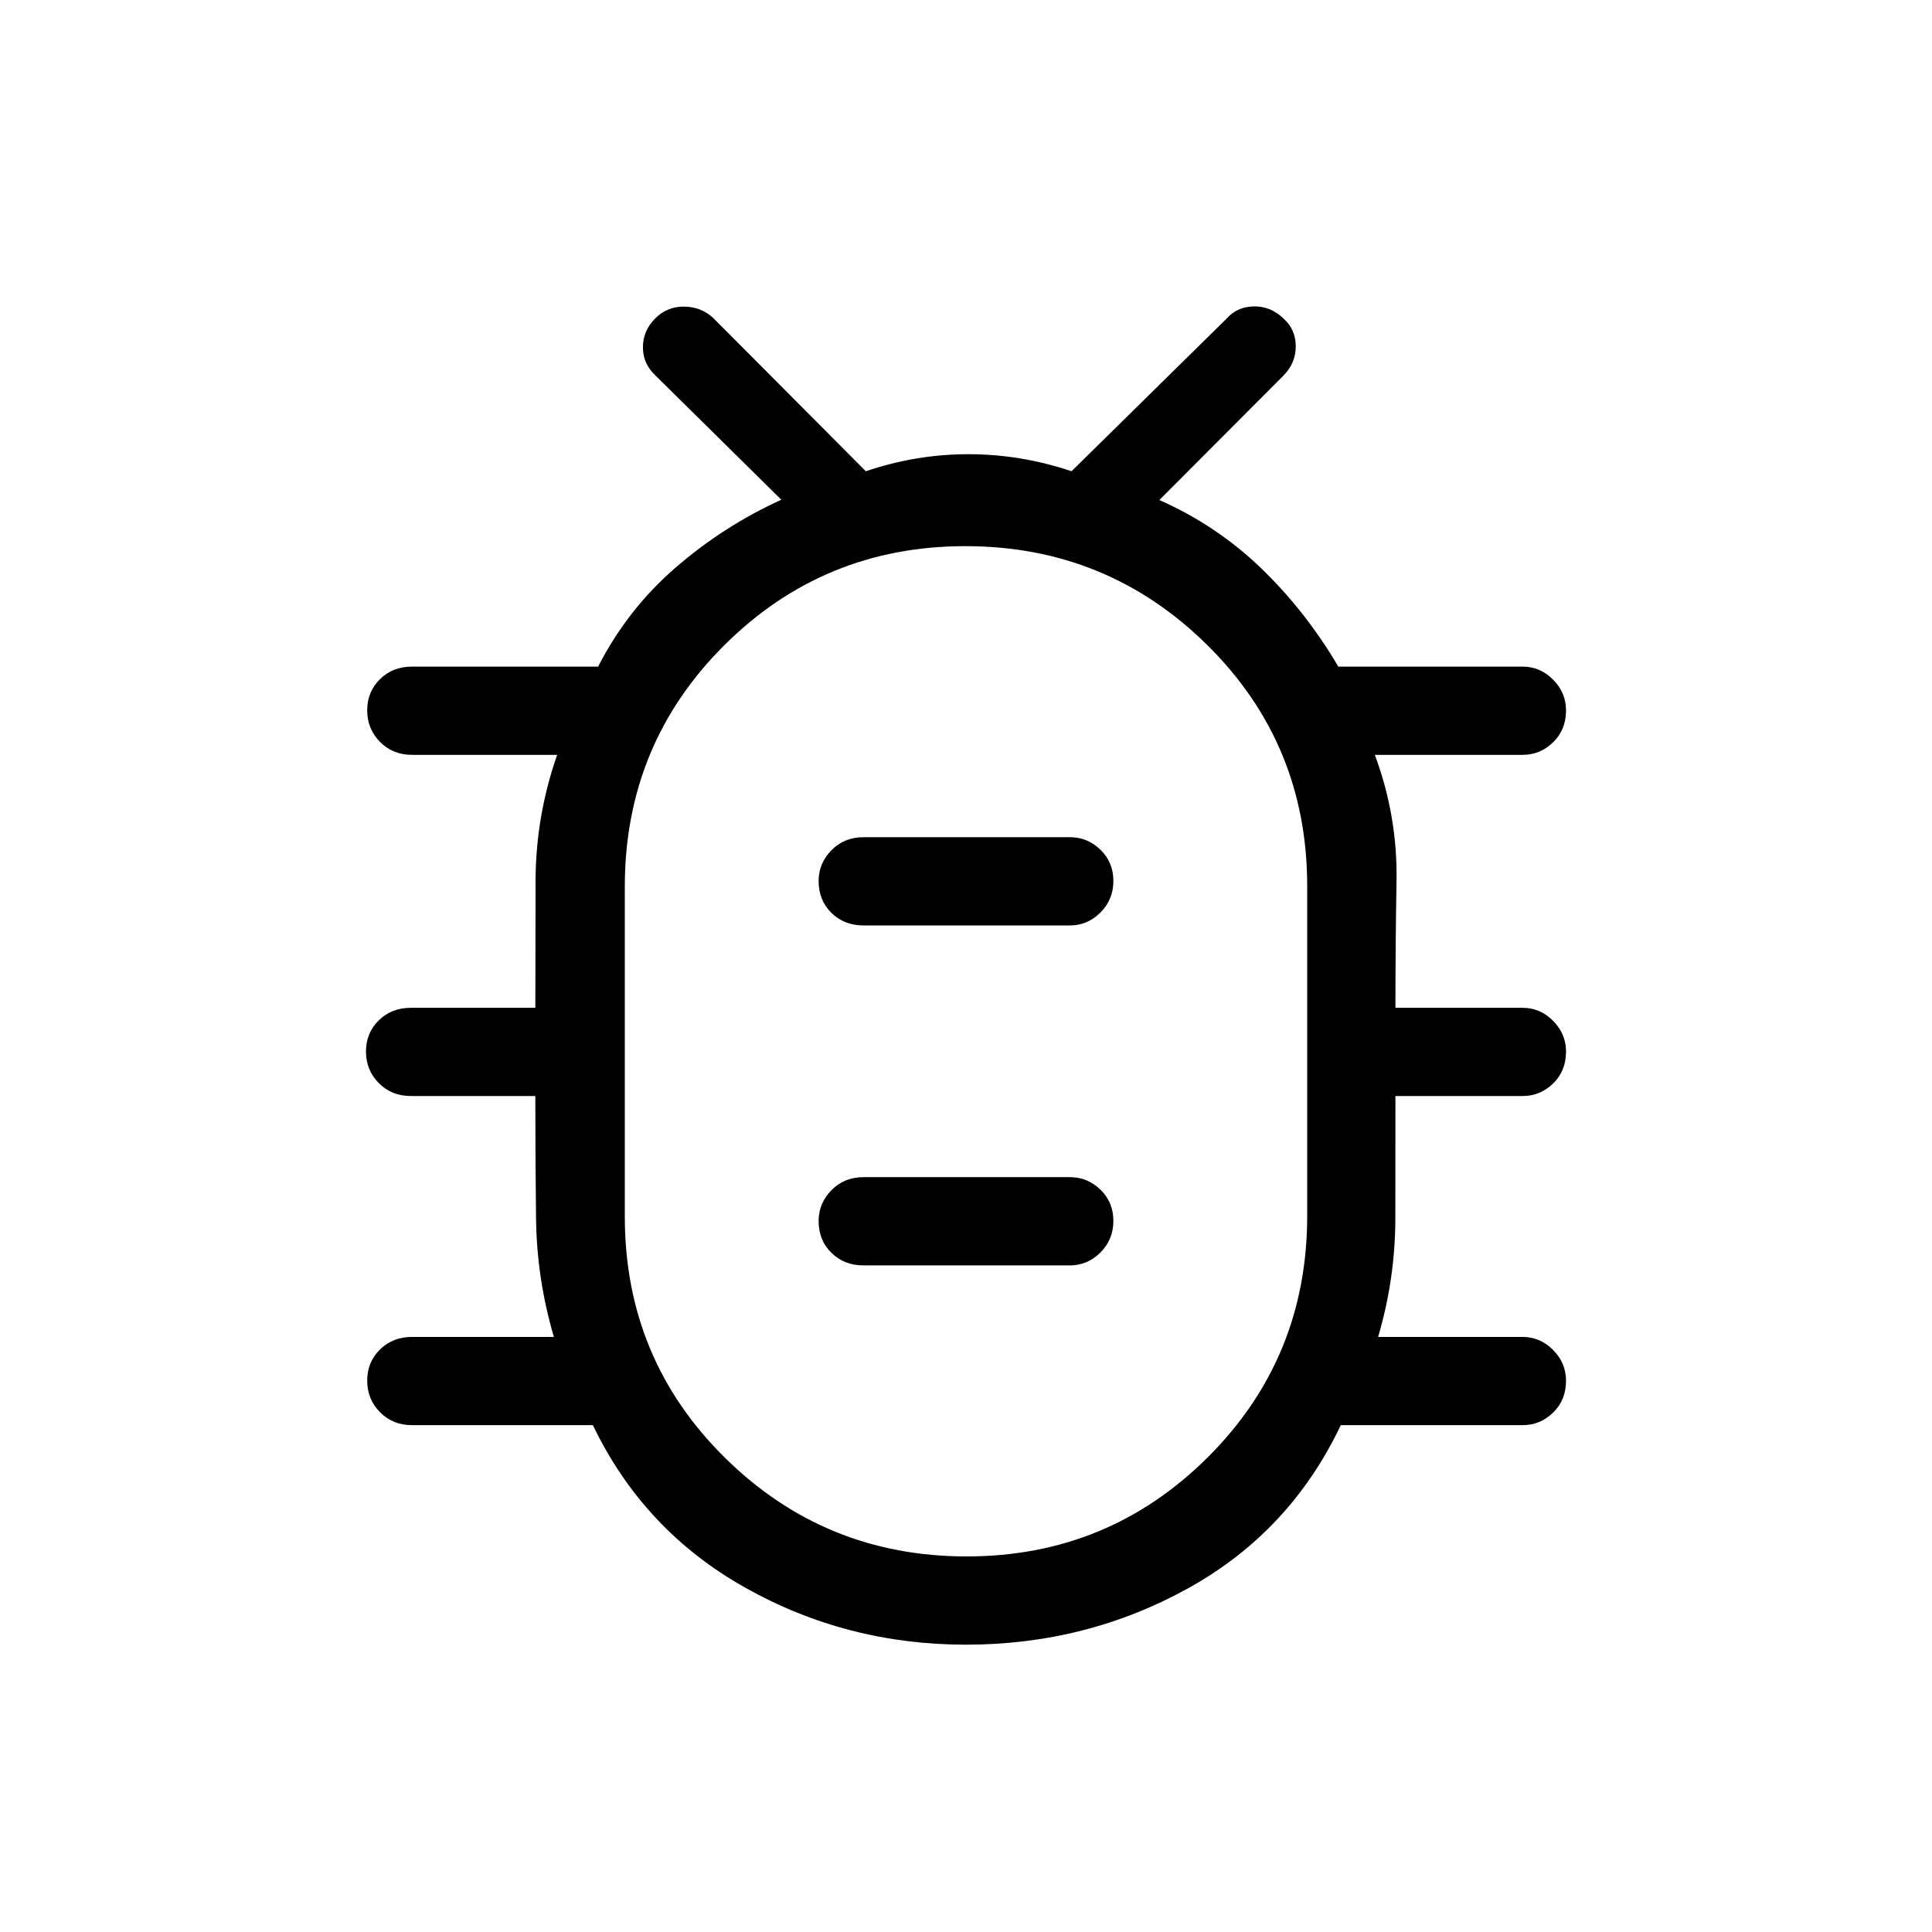<svg xmlns="http://www.w3.org/2000/svg" height="48" viewBox="0 -960 960 960" width="48"><path d="M479.98-142.77q-59.35 0-109.8-28.39-50.45-28.38-75.58-80.69h-89.87q-9.53 0-15.9-6.42-6.37-6.43-6.37-15.7 0-9.26 6.37-15.49t15.9-6.23h70.5q-8.54-28.89-8.88-59.16-.35-30.27-.35-60.54h-61.88q-9.53 0-15.9-6.42-6.37-6.43-6.37-15.69 0-9.27 6.37-15.5t15.9-6.23h61.89q0-31.5.11-63.39.11-31.88 10.73-62.3h-72.12q-9.53 0-15.9-6.43-6.37-6.43-6.37-15.69 0-9.27 6.37-15.5t15.9-6.23h92.47q14.62-28.53 38.52-49.22 23.9-20.68 52.51-33.7l-62.5-61.69q-6.27-5.86-6.27-14.06 0-8.21 6.1-14.33 5.83-5.88 14.15-5.88 8.33 0 14.41 5.38l76.11 76.43q24.94-8.47 51-8.47t51.2 8.47l77.15-75.93q5.19-5.88 13.59-5.98 8.4-.09 14.83 6.23 5.85 5.39 5.85 13.65 0 8.25-6.04 14.44l-61.73 61.88q28.76 12.78 50.82 34.14 22.05 21.36 38.1 48.64h91.58q8.73 0 15.15 6.48t6.42 15.29q0 9.62-6.42 15.85t-15.15 6.23h-73.43q11.31 30.42 10.77 62.54-.54 32.11-.54 63.15h63.2q8.73 0 15.15 6.48t6.42 15.29q0 9.61-6.42 15.84t-15.15 6.23h-63.2q0 30.58-.04 60.7-.03 30.11-8.57 59h71.81q8.73 0 15.15 6.48 6.42 6.47 6.42 15.29 0 9.61-6.42 15.84t-15.15 6.23h-90.35q-25.2 53.01-75.82 81.04-50.62 28.04-110.43 28.04Zm.3-43.85q70.37 0 119.82-49.23 49.44-49.24 49.44-120.03v-163.79q0-70.79-49.72-119.87t-120.1-49.08q-70.37 0-119.82 49.24-49.44 49.24-49.44 120.02v163.8q0 70.79 49.72 119.87 49.72 49.07 120.1 49.07Zm-51.24-144.61h102.61q8.74 0 15.16-6.43 6.42-6.42 6.42-15.69t-6.42-15.5q-6.42-6.23-15.16-6.23H429.04q-9.53 0-15.9 6.48-6.37 6.48-6.37 15.3 0 9.61 6.37 15.84t15.9 6.23Zm0-168.92h102.61q8.74 0 15.16-6.43t6.42-15.69q0-9.27-6.42-15.5T531.65-544H429.04q-9.53 0-15.9 6.48-6.37 6.48-6.37 15.29 0 9.61 6.37 15.85 6.37 6.23 15.9 6.23Zm50.96 62.5h.31-.31.31-.31.31-.31.31-.31Z"/></svg>